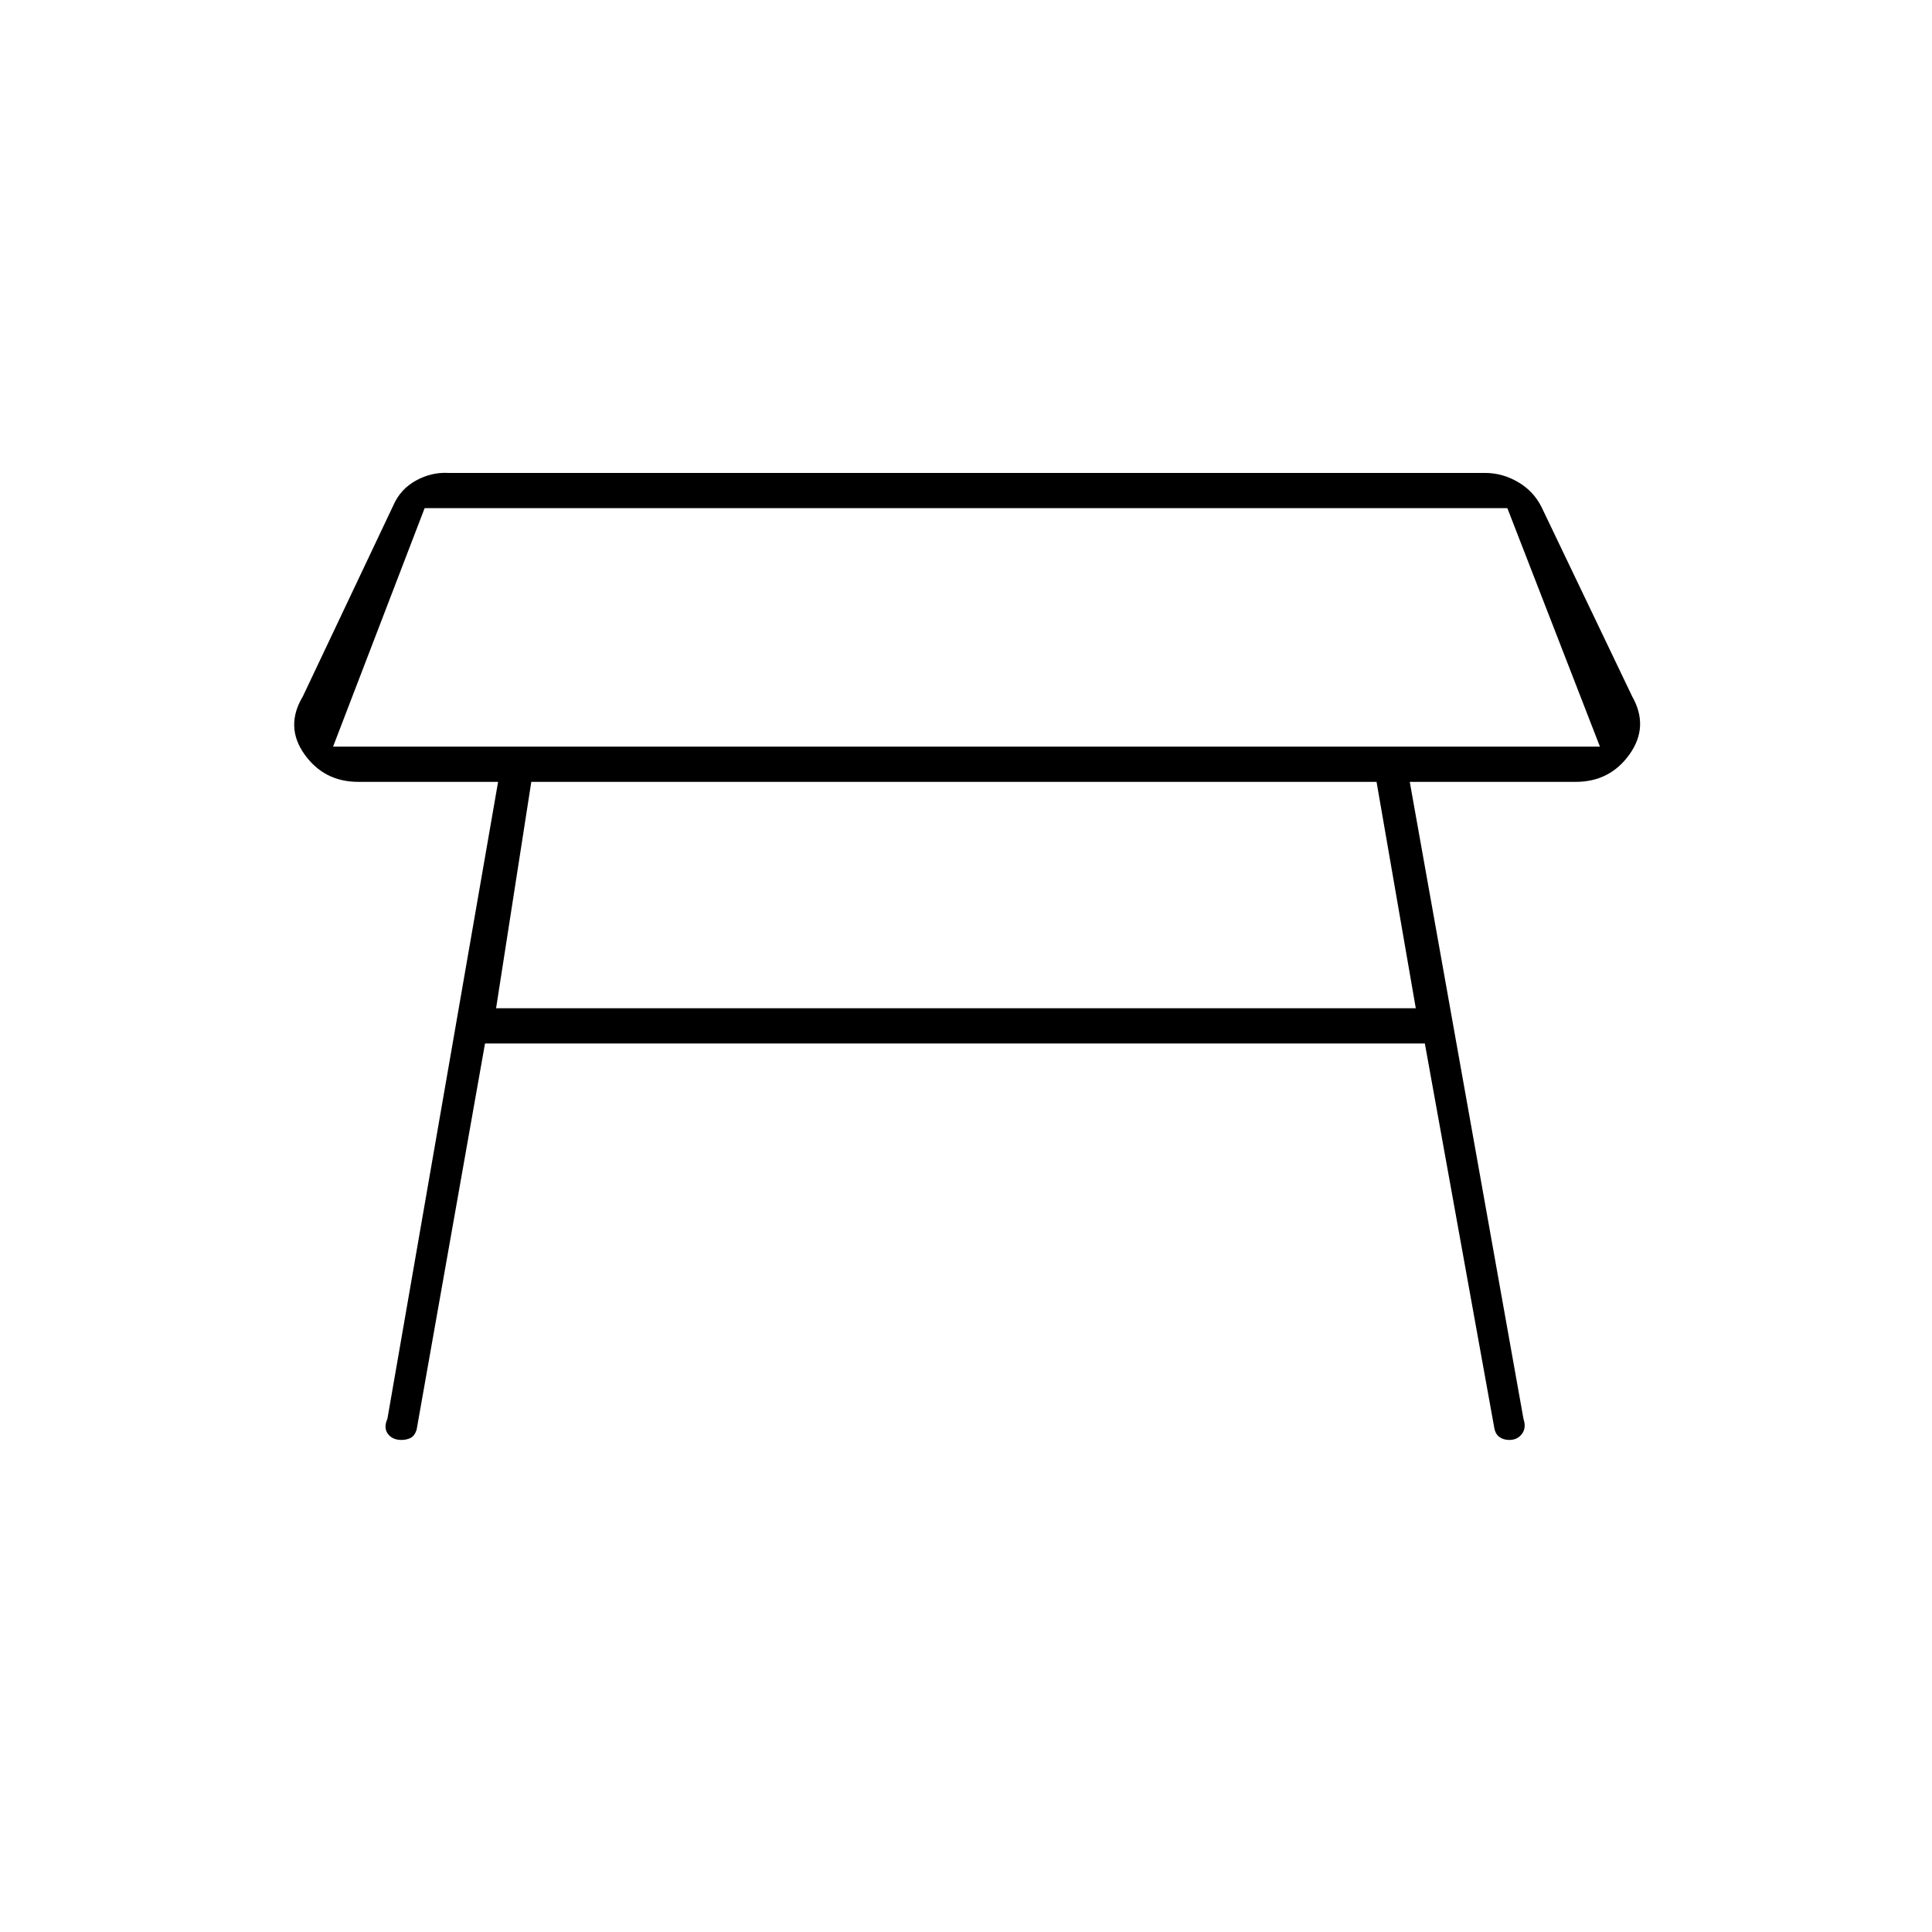 <svg xmlns="http://www.w3.org/2000/svg" height="20" viewBox="0 -960 960 960" width="20"><path d="M165.5-589H795l-46-118.5H211L165.5-589ZM480-648Zm204 76.5H264L246.5-459h457L684-571.5ZM192.5-255l55-316.5H178q-17 0-26.75-13.75T150.5-614l45-95q3.5-8 11.25-12.25T223-725h515q8.5 0 16.25 4.5T766-708l45 94q8.5 15-1.25 28.75T783-571.5h-82.5L757-255q1.5 4.5-.75 7.5t-6.25 3q-3 0-5-1.5t-2.5-4.5l-34.5-191H241l-34 192q-1 3-3 4t-4.5 1q-4.5 0-6.75-3t-.25-7.5Z"/></svg>